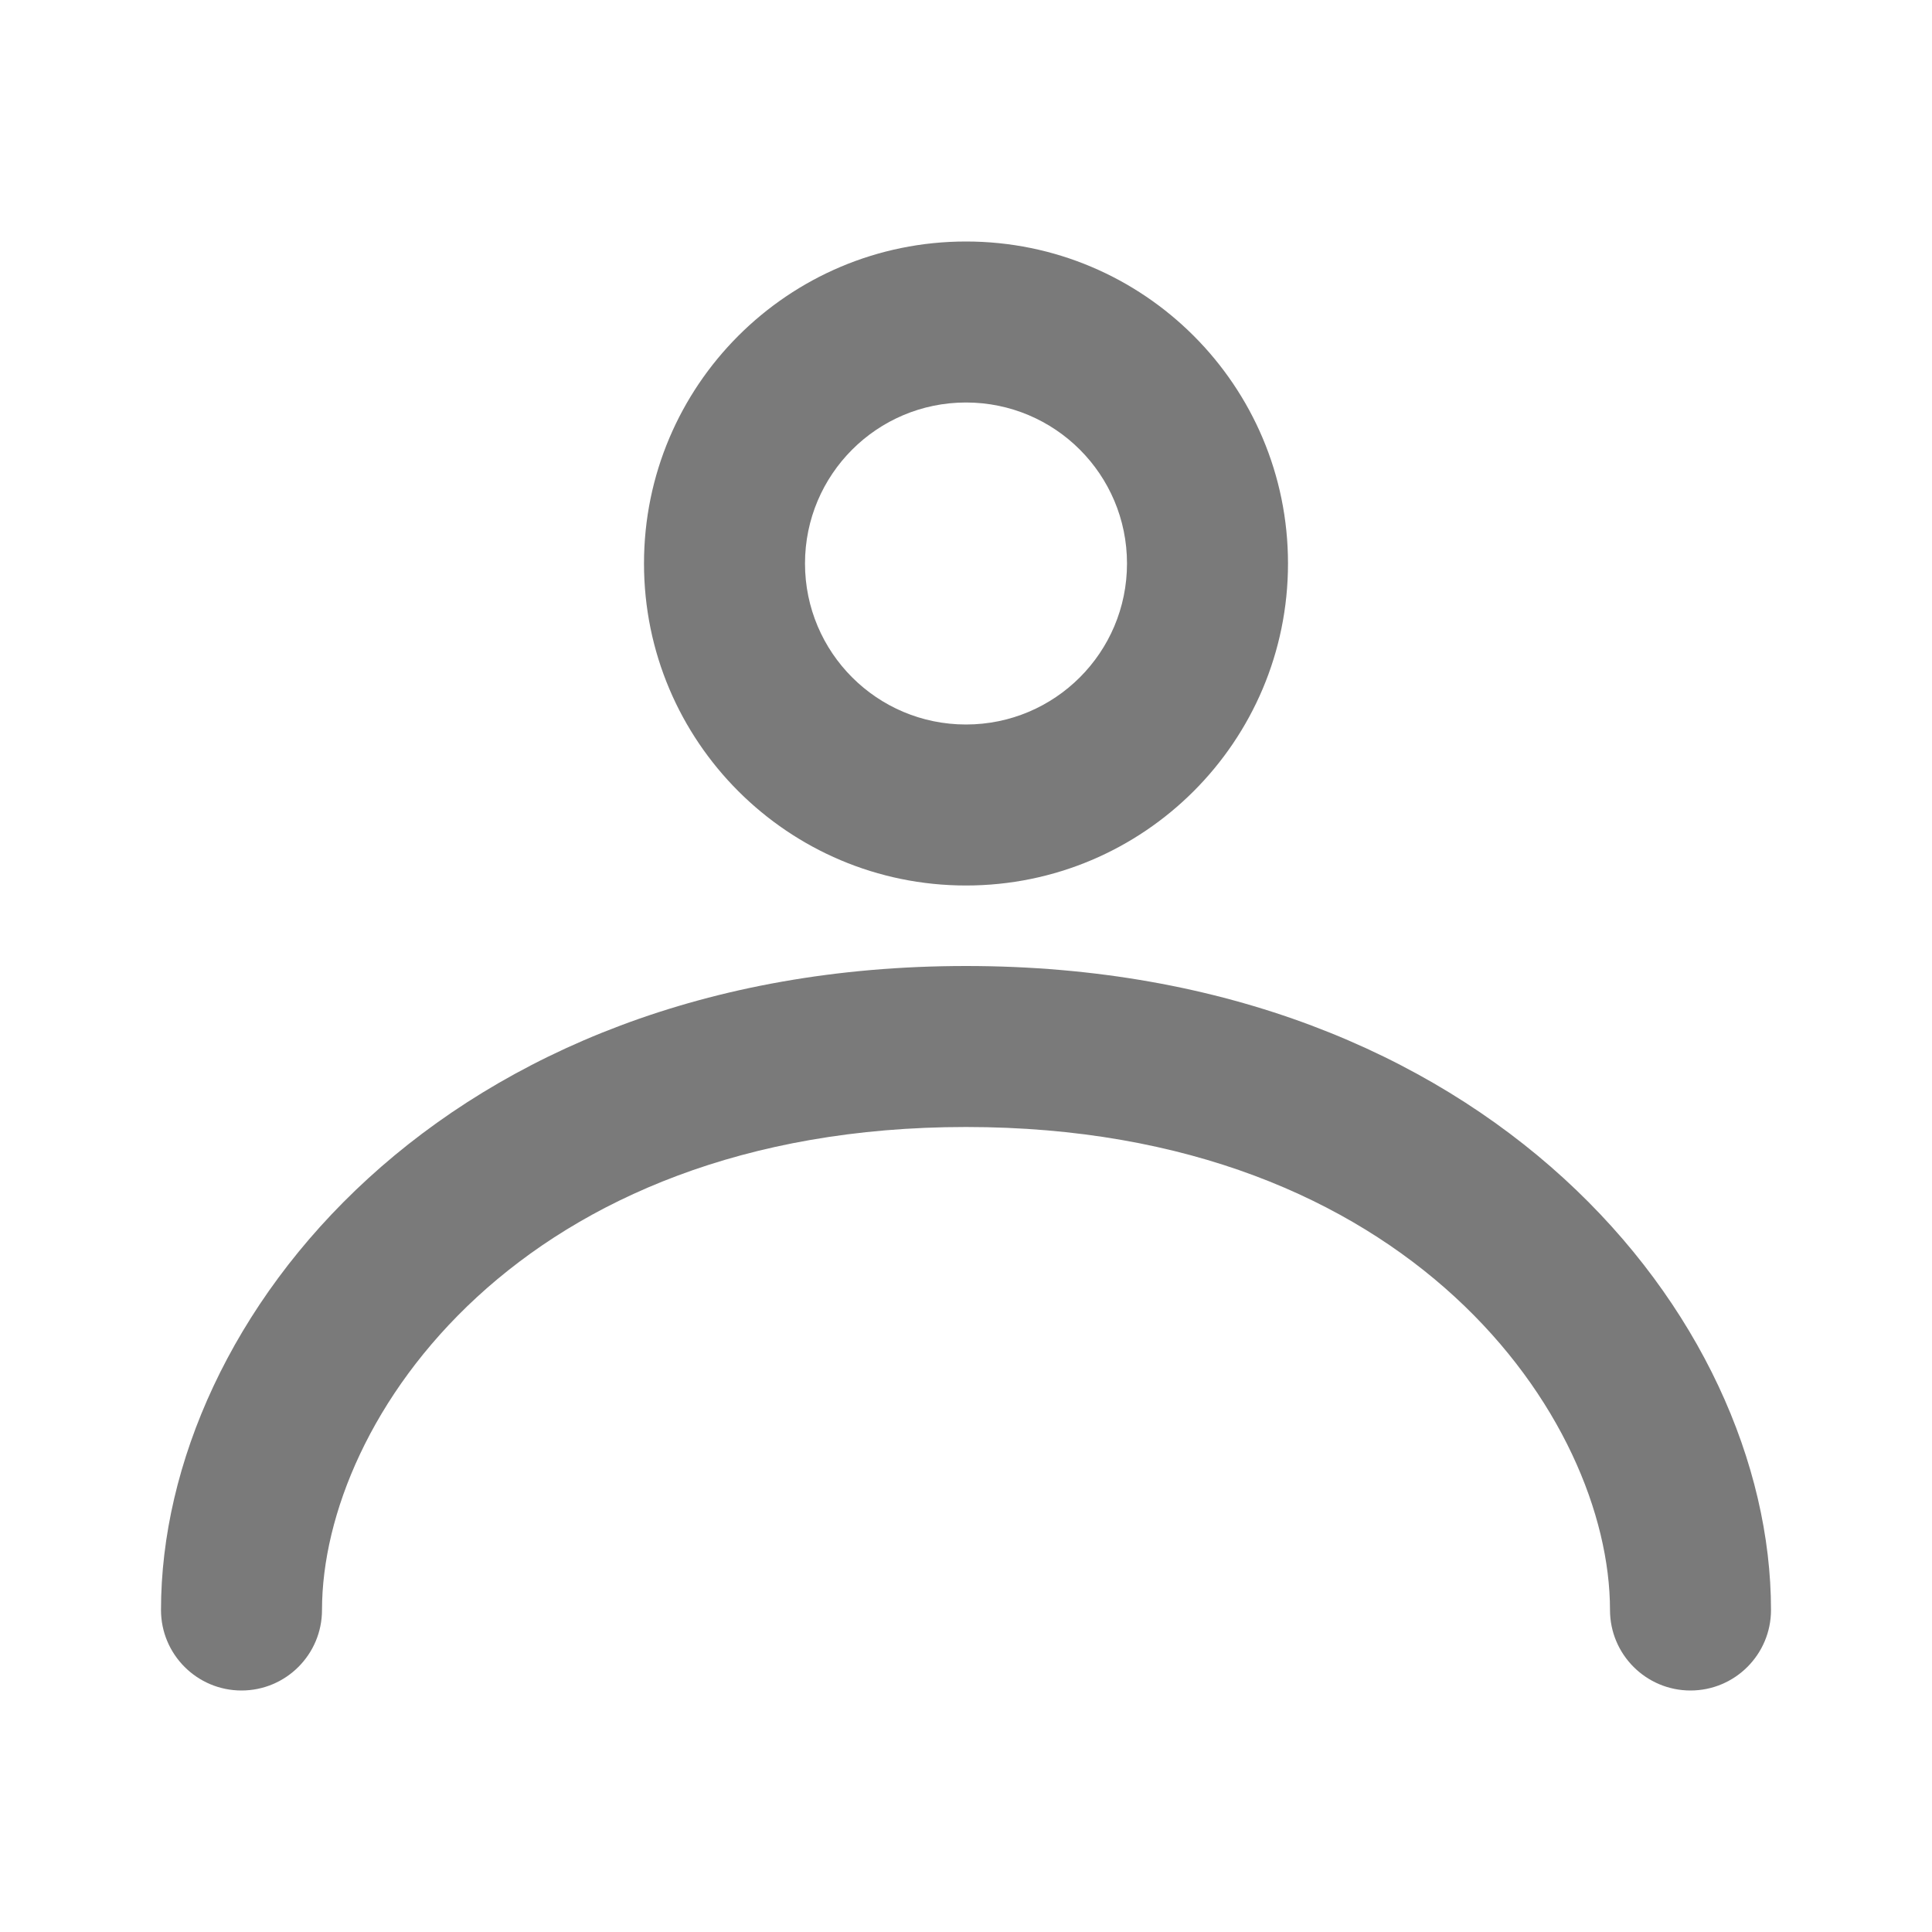 <svg width="24" height="24" viewBox="0 0 24 24" fill="none" xmlns="http://www.w3.org/2000/svg">
<path fill-rule="evenodd" clip-rule="evenodd" d="M12 11C14.209 11 16 9.209 16 7C16 4.791 14.209 3 12 3C9.791 3 8 4.791 8 7C8 9.209 9.791 11 12 11ZM12 9C13.105 9 14 8.105 14 7C14 5.895 13.105 5 12 5C10.895 5 10 5.895 10 7C10 8.105 10.895 9 12 9ZM12 14C6.469 14 4 17.632 4 20C4 20.552 3.552 21 3 21C2.448 21 2 20.552 2 20C2 16.368 5.531 12 12 12C18.469 12 22 16.368 22 20C22 20.552 21.552 21 21 21C20.448 21 20 20.552 20 20C20 17.632 17.531 14 12 14Z" fill="#7A7A7A"/>
</svg>
